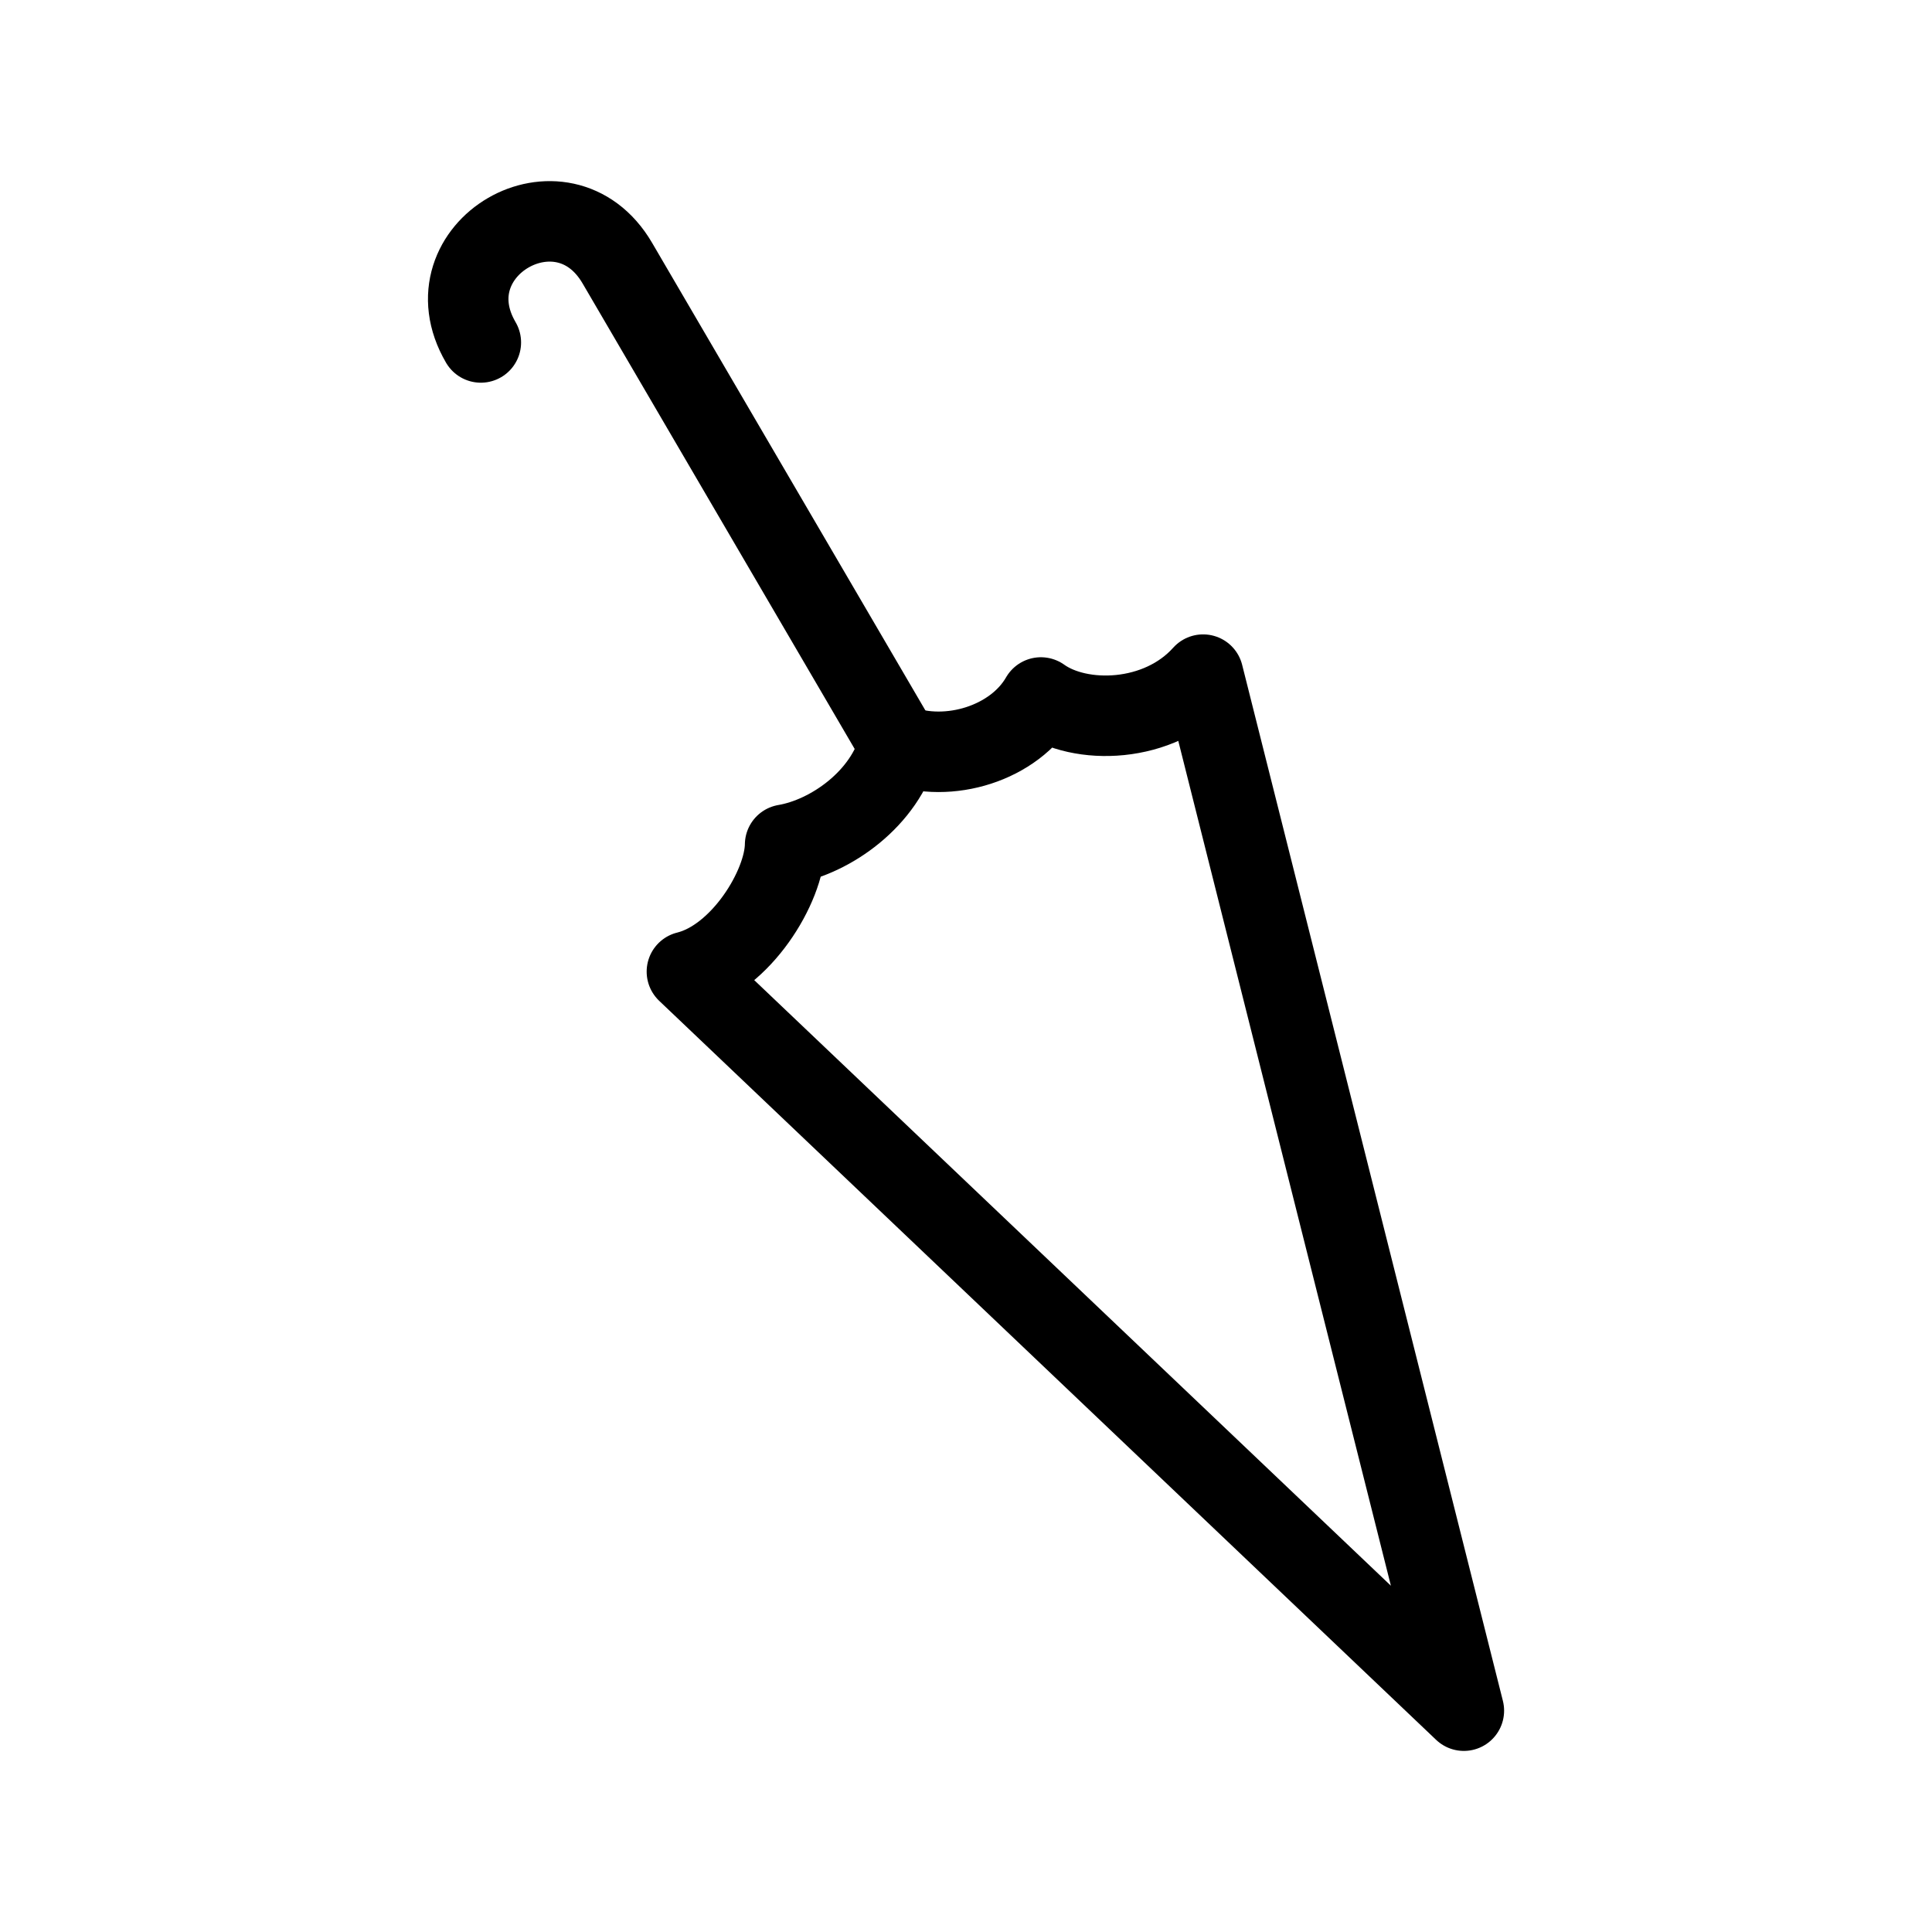 <?xml version="1.0" encoding="UTF-8"?><svg id="a" xmlns="http://www.w3.org/2000/svg" viewBox="0 0 48 48"><defs><style>.d{stroke-width:2px;fill:none;stroke:#000;stroke-linecap:round;stroke-linejoin:round;}</style></defs><path id="b" class="d" d="M17.066,24.14c1.339-.329,2.429-2.113,2.44-3.154,1.132-.192,2.485-1.149,2.831-2.48,1.225.463,2.867-.033,3.524-1.177.973.697,2.936.654,4.03-.568l6.478,25.74-19.302-18.36"/><path id="c" class="d" d="M22.334,18.508l-6.996-11.97c-1.357-2.321-4.746-.346-3.392,1.97"/></svg>